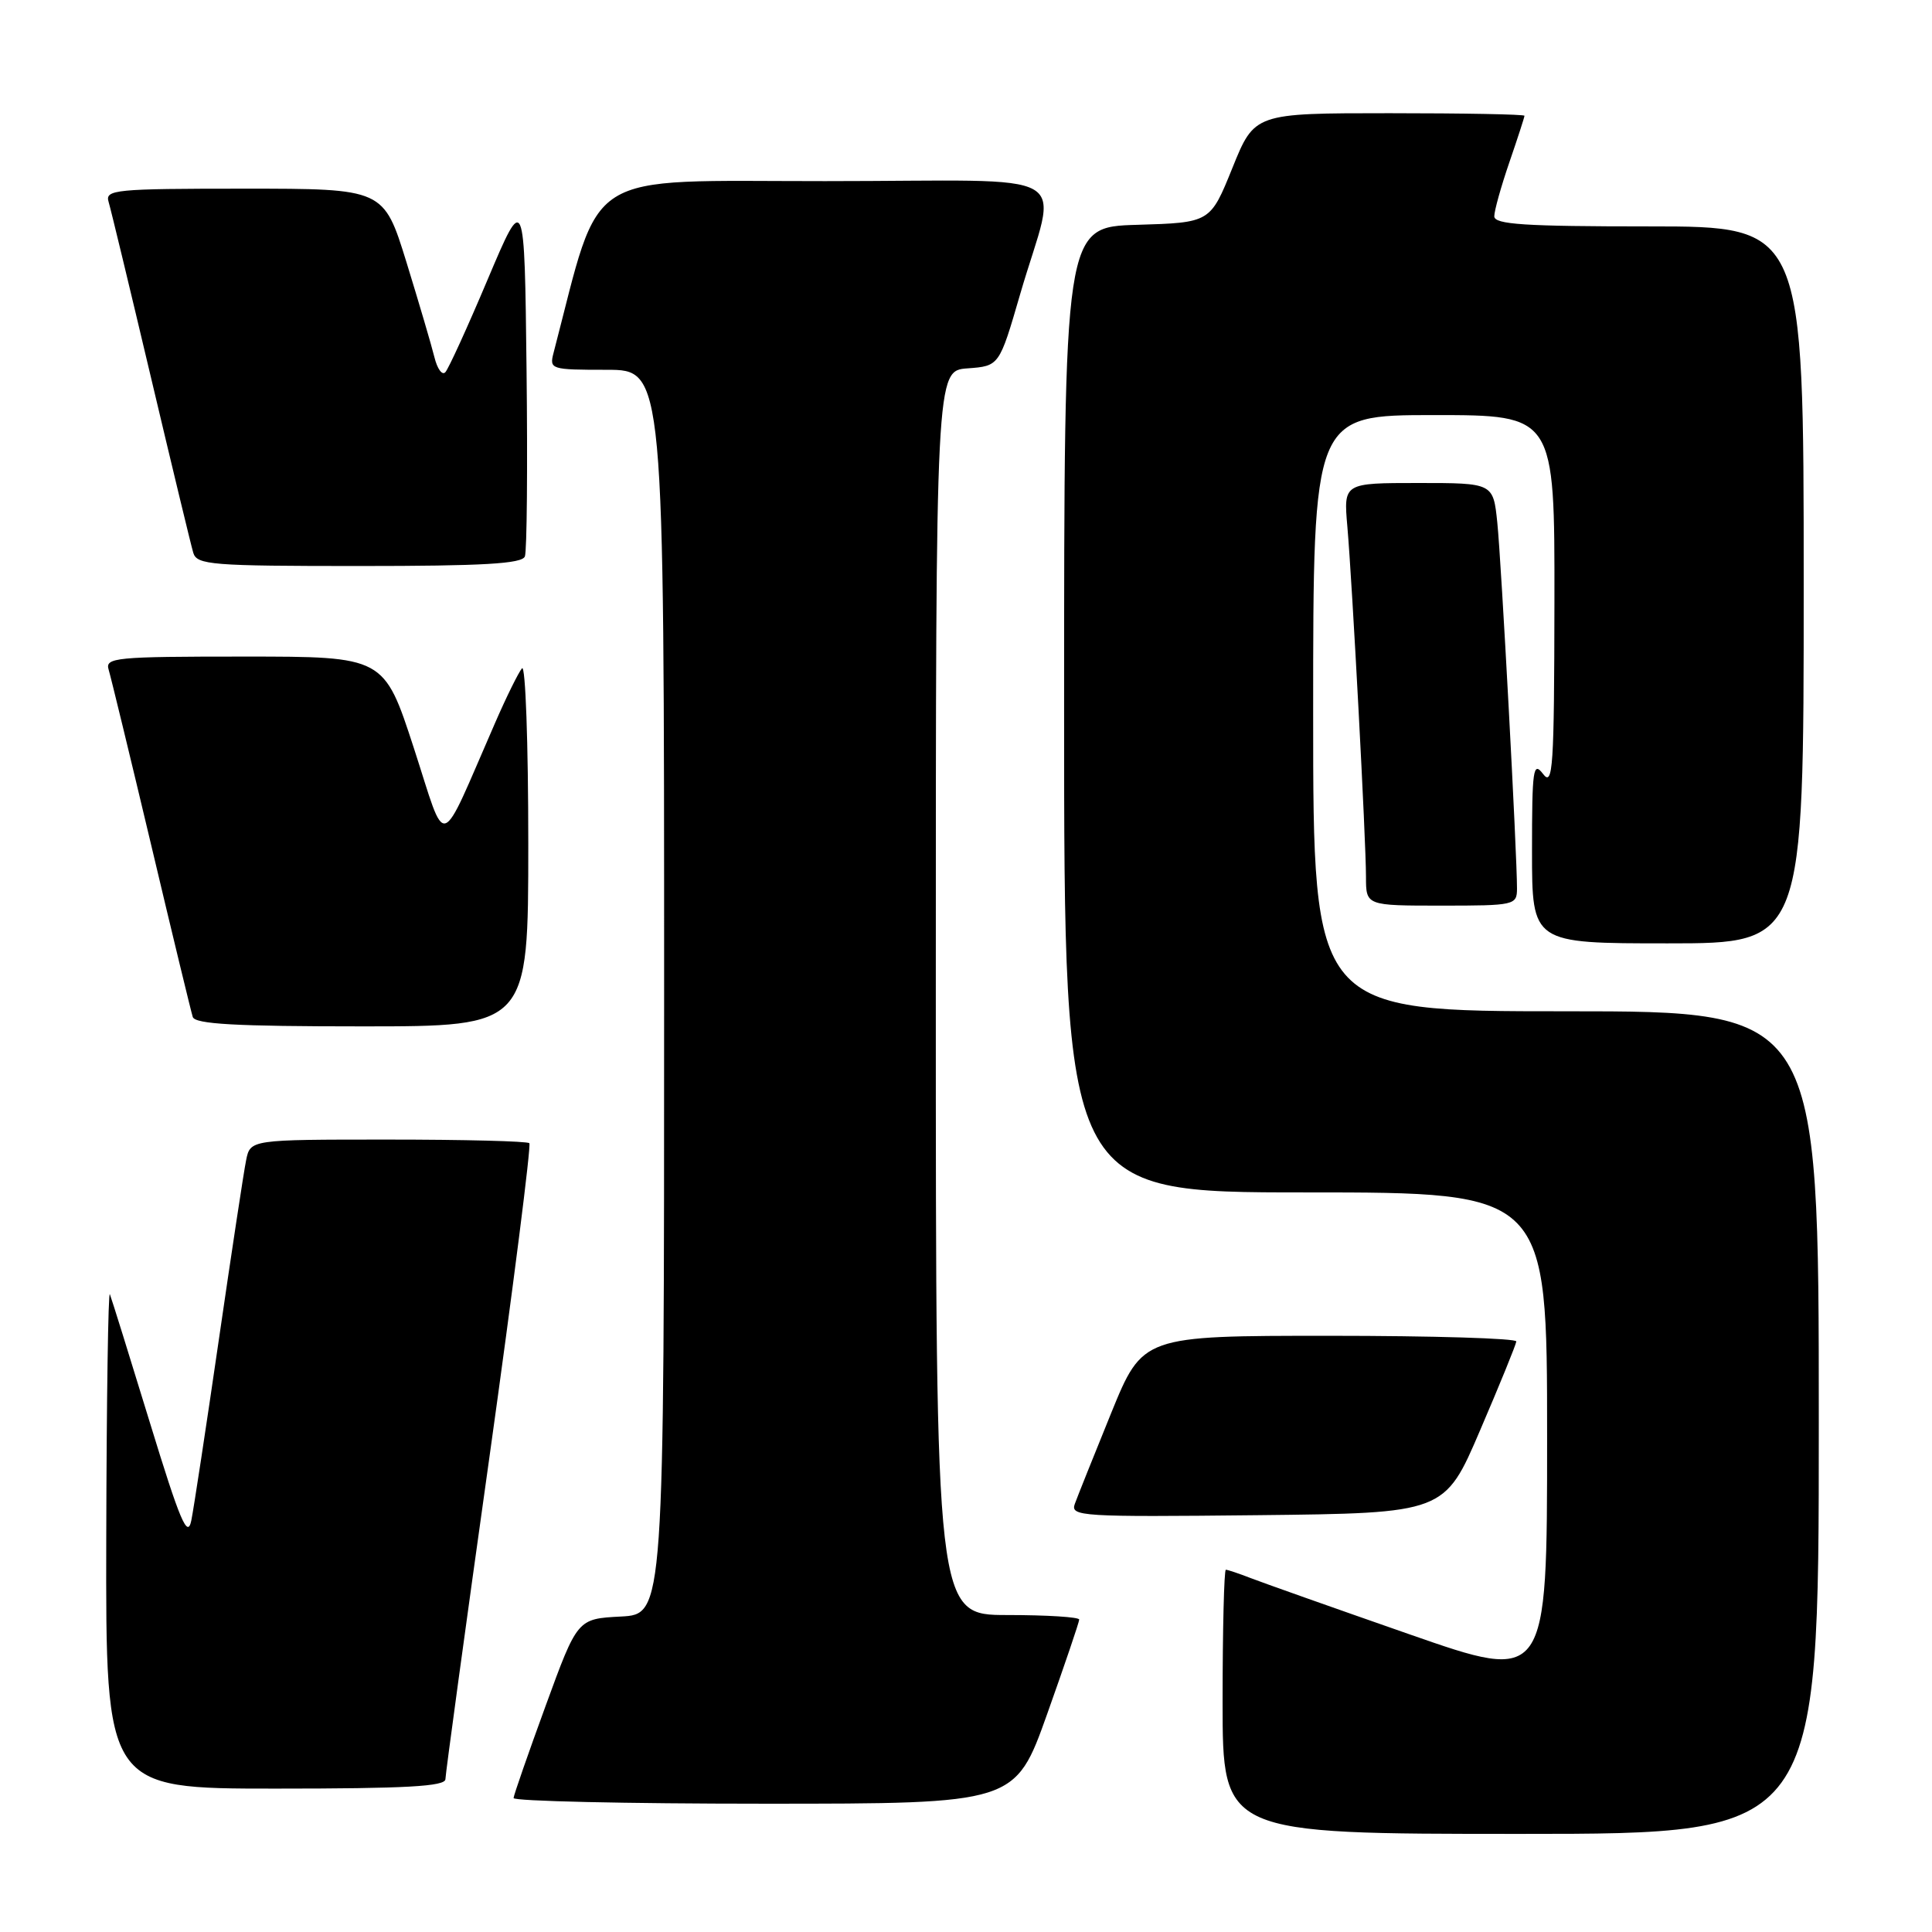 <?xml version="1.0" encoding="UTF-8" standalone="no"?>
<!DOCTYPE svg PUBLIC "-//W3C//DTD SVG 1.1//EN" "http://www.w3.org/Graphics/SVG/1.1/DTD/svg11.dtd" >
<svg xmlns="http://www.w3.org/2000/svg" xmlns:xlink="http://www.w3.org/1999/xlink" version="1.1" viewBox="0 0 256 256">
 <g >
 <path fill="currentColor"
d=" M 241.00 188.50 C 241.00 134.00 241.00 134.00 207.50 134.00 C 174.00 134.00 174.00 134.00 174.00 94.50 C 174.00 55.00 174.00 55.00 190.00 55.00 C 206.00 55.00 206.00 55.00 205.97 79.75 C 205.94 101.73 205.77 104.28 204.47 102.56 C 203.15 100.82 203.00 101.87 203.00 112.81 C 203.00 125.00 203.00 125.00 221.00 125.00 C 239.00 125.00 239.00 125.00 239.00 77.50 C 239.00 30.00 239.00 30.00 218.50 30.00 C 202.01 30.00 198.00 29.74 198.00 28.66 C 198.00 27.92 198.90 24.70 200.00 21.50 C 201.10 18.30 202.00 15.53 202.00 15.34 C 202.00 15.15 193.95 15.00 184.12 15.00 C 166.23 15.00 166.23 15.00 163.30 22.25 C 160.37 29.50 160.37 29.50 150.69 29.79 C 141.00 30.07 141.00 30.07 141.00 94.04 C 141.00 158.00 141.00 158.00 173.00 158.00 C 205.00 158.00 205.00 158.00 205.00 190.46 C 205.00 222.92 205.00 222.92 186.75 216.55 C 176.71 213.05 167.23 209.69 165.68 209.09 C 164.14 208.49 162.67 208.00 162.43 208.00 C 162.20 208.00 162.00 215.88 162.00 225.50 C 162.00 243.00 162.00 243.00 201.50 243.00 C 241.00 243.00 241.00 243.00 241.00 188.50 Z  M 138.76 227.10 C 141.09 220.55 143.00 214.93 143.00 214.60 C 143.00 214.27 138.72 214.00 133.50 214.00 C 124.00 214.00 124.00 214.00 124.00 131.56 C 124.00 49.11 124.00 49.11 128.21 48.81 C 132.41 48.50 132.41 48.50 135.17 39.00 C 140.12 21.97 143.62 24.00 109.33 24.00 C 76.74 24.01 79.79 22.08 73.35 46.75 C 72.78 48.94 72.98 49.00 80.38 49.00 C 88.00 49.00 88.00 49.00 88.00 131.45 C 88.00 213.90 88.00 213.90 82.26 214.20 C 76.51 214.50 76.51 214.50 72.31 226.00 C 70.00 232.32 68.08 237.84 68.05 238.25 C 68.02 238.66 82.97 239.00 101.26 239.00 C 134.52 239.00 134.52 239.00 138.76 227.10 Z  M 59.02 235.75 C 59.03 235.06 61.64 215.93 64.83 193.23 C 68.01 170.53 70.40 151.74 70.14 151.48 C 69.88 151.21 61.45 151.00 51.41 151.00 C 33.16 151.00 33.16 151.00 32.61 153.75 C 32.30 155.26 30.68 165.95 29.00 177.50 C 27.32 189.05 25.68 199.84 25.35 201.47 C 24.85 203.91 23.87 201.59 19.85 188.47 C 17.16 179.69 14.78 172.05 14.56 171.50 C 14.34 170.95 14.12 185.46 14.08 203.75 C 14.00 237.00 14.00 237.00 36.50 237.00 C 53.82 237.00 59.00 236.71 59.02 235.75 Z  M 196.13 189.50 C 198.73 183.45 200.88 178.16 200.92 177.75 C 200.97 177.34 189.84 177.00 176.20 177.00 C 151.41 177.00 151.41 177.00 147.23 187.25 C 144.94 192.89 142.77 198.30 142.42 199.27 C 141.81 200.93 143.22 201.02 166.60 200.77 C 191.42 200.50 191.42 200.50 196.13 189.50 Z  M 70.00 111.80 C 70.00 98.49 69.63 88.03 69.17 88.55 C 68.72 89.07 67.11 92.32 65.61 95.77 C 58.01 113.16 59.28 112.77 54.84 99.13 C 50.89 87.00 50.89 87.00 32.38 87.00 C 15.21 87.00 13.90 87.13 14.40 88.75 C 14.69 89.71 17.23 100.17 20.04 112.00 C 22.84 123.83 25.32 134.06 25.54 134.75 C 25.84 135.70 31.22 136.00 47.97 136.00 C 70.00 136.00 70.00 136.00 70.00 111.80 Z  M 201.01 117.75 C 201.02 113.23 198.93 74.35 198.40 69.25 C 197.86 64.00 197.86 64.00 187.94 64.00 C 178.03 64.00 178.03 64.00 178.53 69.75 C 179.19 77.39 181.00 111.34 181.00 116.18 C 181.00 120.00 181.00 120.00 191.00 120.00 C 200.70 120.00 201.00 119.93 201.01 117.75 Z  M 69.55 73.73 C 69.82 73.03 69.92 61.89 69.77 48.98 C 69.50 25.50 69.50 25.50 64.63 37.00 C 61.96 43.33 59.43 48.87 59.01 49.32 C 58.59 49.78 57.94 48.88 57.56 47.32 C 57.18 45.77 55.51 40.11 53.86 34.75 C 50.84 25.00 50.84 25.00 32.35 25.00 C 15.21 25.00 13.90 25.13 14.39 26.75 C 14.68 27.71 17.20 38.17 20.00 50.00 C 22.80 61.83 25.32 72.29 25.61 73.25 C 26.09 74.85 28.02 75.00 47.60 75.00 C 64.03 75.00 69.18 74.70 69.55 73.73 Z "/>
</g>
</svg>